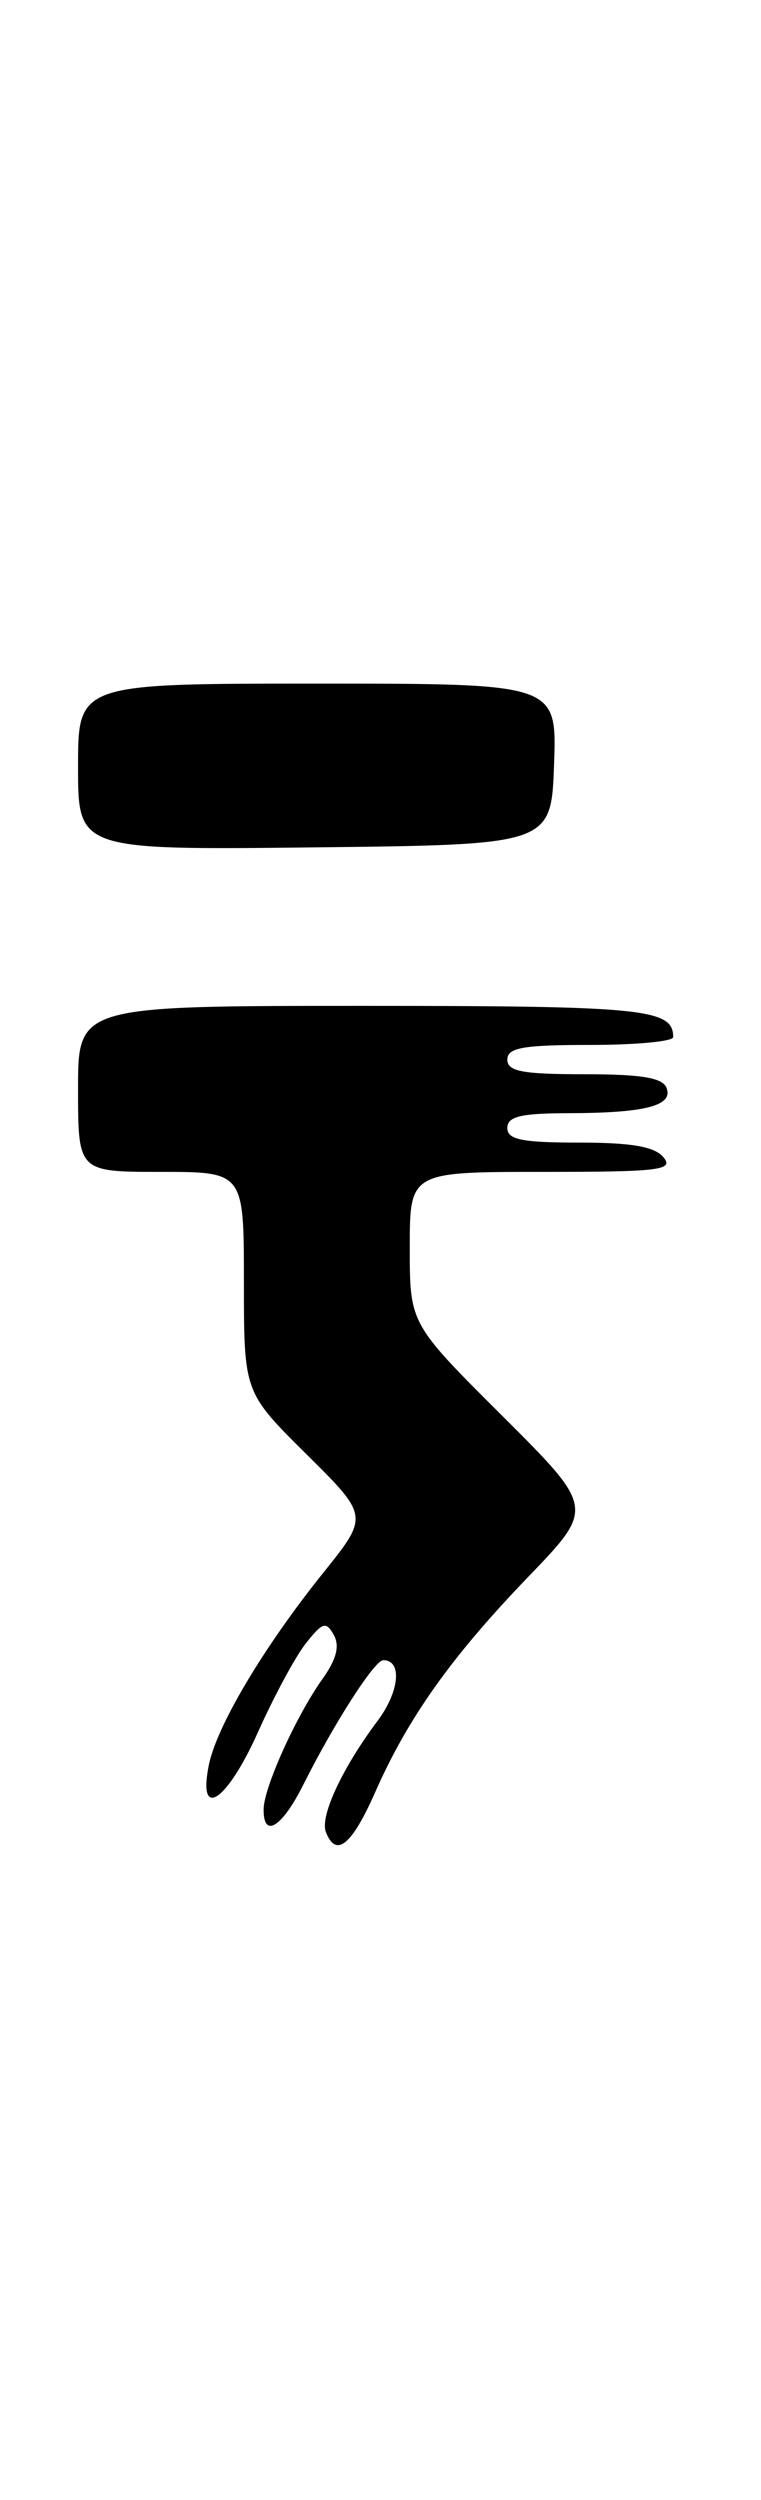 <?xml version="1.0" encoding="UTF-8" standalone="no"?>
<!DOCTYPE svg PUBLIC "-//W3C//DTD SVG 1.1//EN" "http://www.w3.org/Graphics/SVG/1.1/DTD/svg11.dtd" >
<svg xmlns="http://www.w3.org/2000/svg" xmlns:xlink="http://www.w3.org/1999/xlink" version="1.1" viewBox="0 0 78 256">
 <g >
 <path fill="currentColor"
d=" M 38.45 183.53 C 41.83 175.88 46.26 169.65 54.16 161.45 C 60.94 154.41 60.94 154.41 51.47 144.97 C 42.00 135.54 42.00 135.54 42.00 127.77 C 42.00 120.00 42.00 120.00 55.62 120.00 C 67.62 120.00 69.10 119.82 68.00 118.50 C 67.10 117.41 64.72 117.00 59.38 117.00 C 53.49 117.00 52.00 116.70 52.00 115.50 C 52.00 114.33 53.37 114.00 58.25 113.99 C 66.14 113.97 69.02 113.23 68.32 111.40 C 67.93 110.36 65.74 110.00 59.89 110.00 C 53.54 110.00 52.00 109.71 52.00 108.50 C 52.00 107.28 53.61 107.00 60.50 107.00 C 65.17 107.00 69.00 106.64 69.00 106.20 C 69.00 103.30 66.04 103.00 37.30 103.00 C 8.00 103.00 8.00 103.00 8.00 111.50 C 8.00 120.00 8.00 120.00 16.50 120.00 C 25.00 120.00 25.00 120.00 25.00 131.28 C 25.00 142.56 25.00 142.56 31.40 148.90 C 37.80 155.24 37.80 155.24 33.15 161.03 C 27.02 168.66 22.20 176.75 21.40 180.76 C 20.25 186.49 23.27 184.46 26.44 177.37 C 28.06 173.75 30.26 169.66 31.34 168.29 C 33.06 166.11 33.42 166.00 34.21 167.41 C 34.84 168.54 34.49 169.91 33.04 171.94 C 30.35 175.72 27.05 183.02 27.02 185.25 C 26.98 188.31 28.89 187.14 31.09 182.75 C 34.24 176.46 38.39 170.00 39.28 170.00 C 41.25 170.00 40.95 173.20 38.71 176.20 C 35.08 181.04 32.78 185.98 33.40 187.59 C 34.43 190.27 36.04 188.98 38.45 183.53 Z  M 56.79 78.25 C 57.08 70.00 57.08 70.00 32.54 70.00 C 8.00 70.00 8.00 70.00 8.00 78.52 C 8.00 87.04 8.00 87.04 32.25 86.77 C 56.50 86.50 56.50 86.50 56.79 78.25 Z "/>
</g>
</svg>